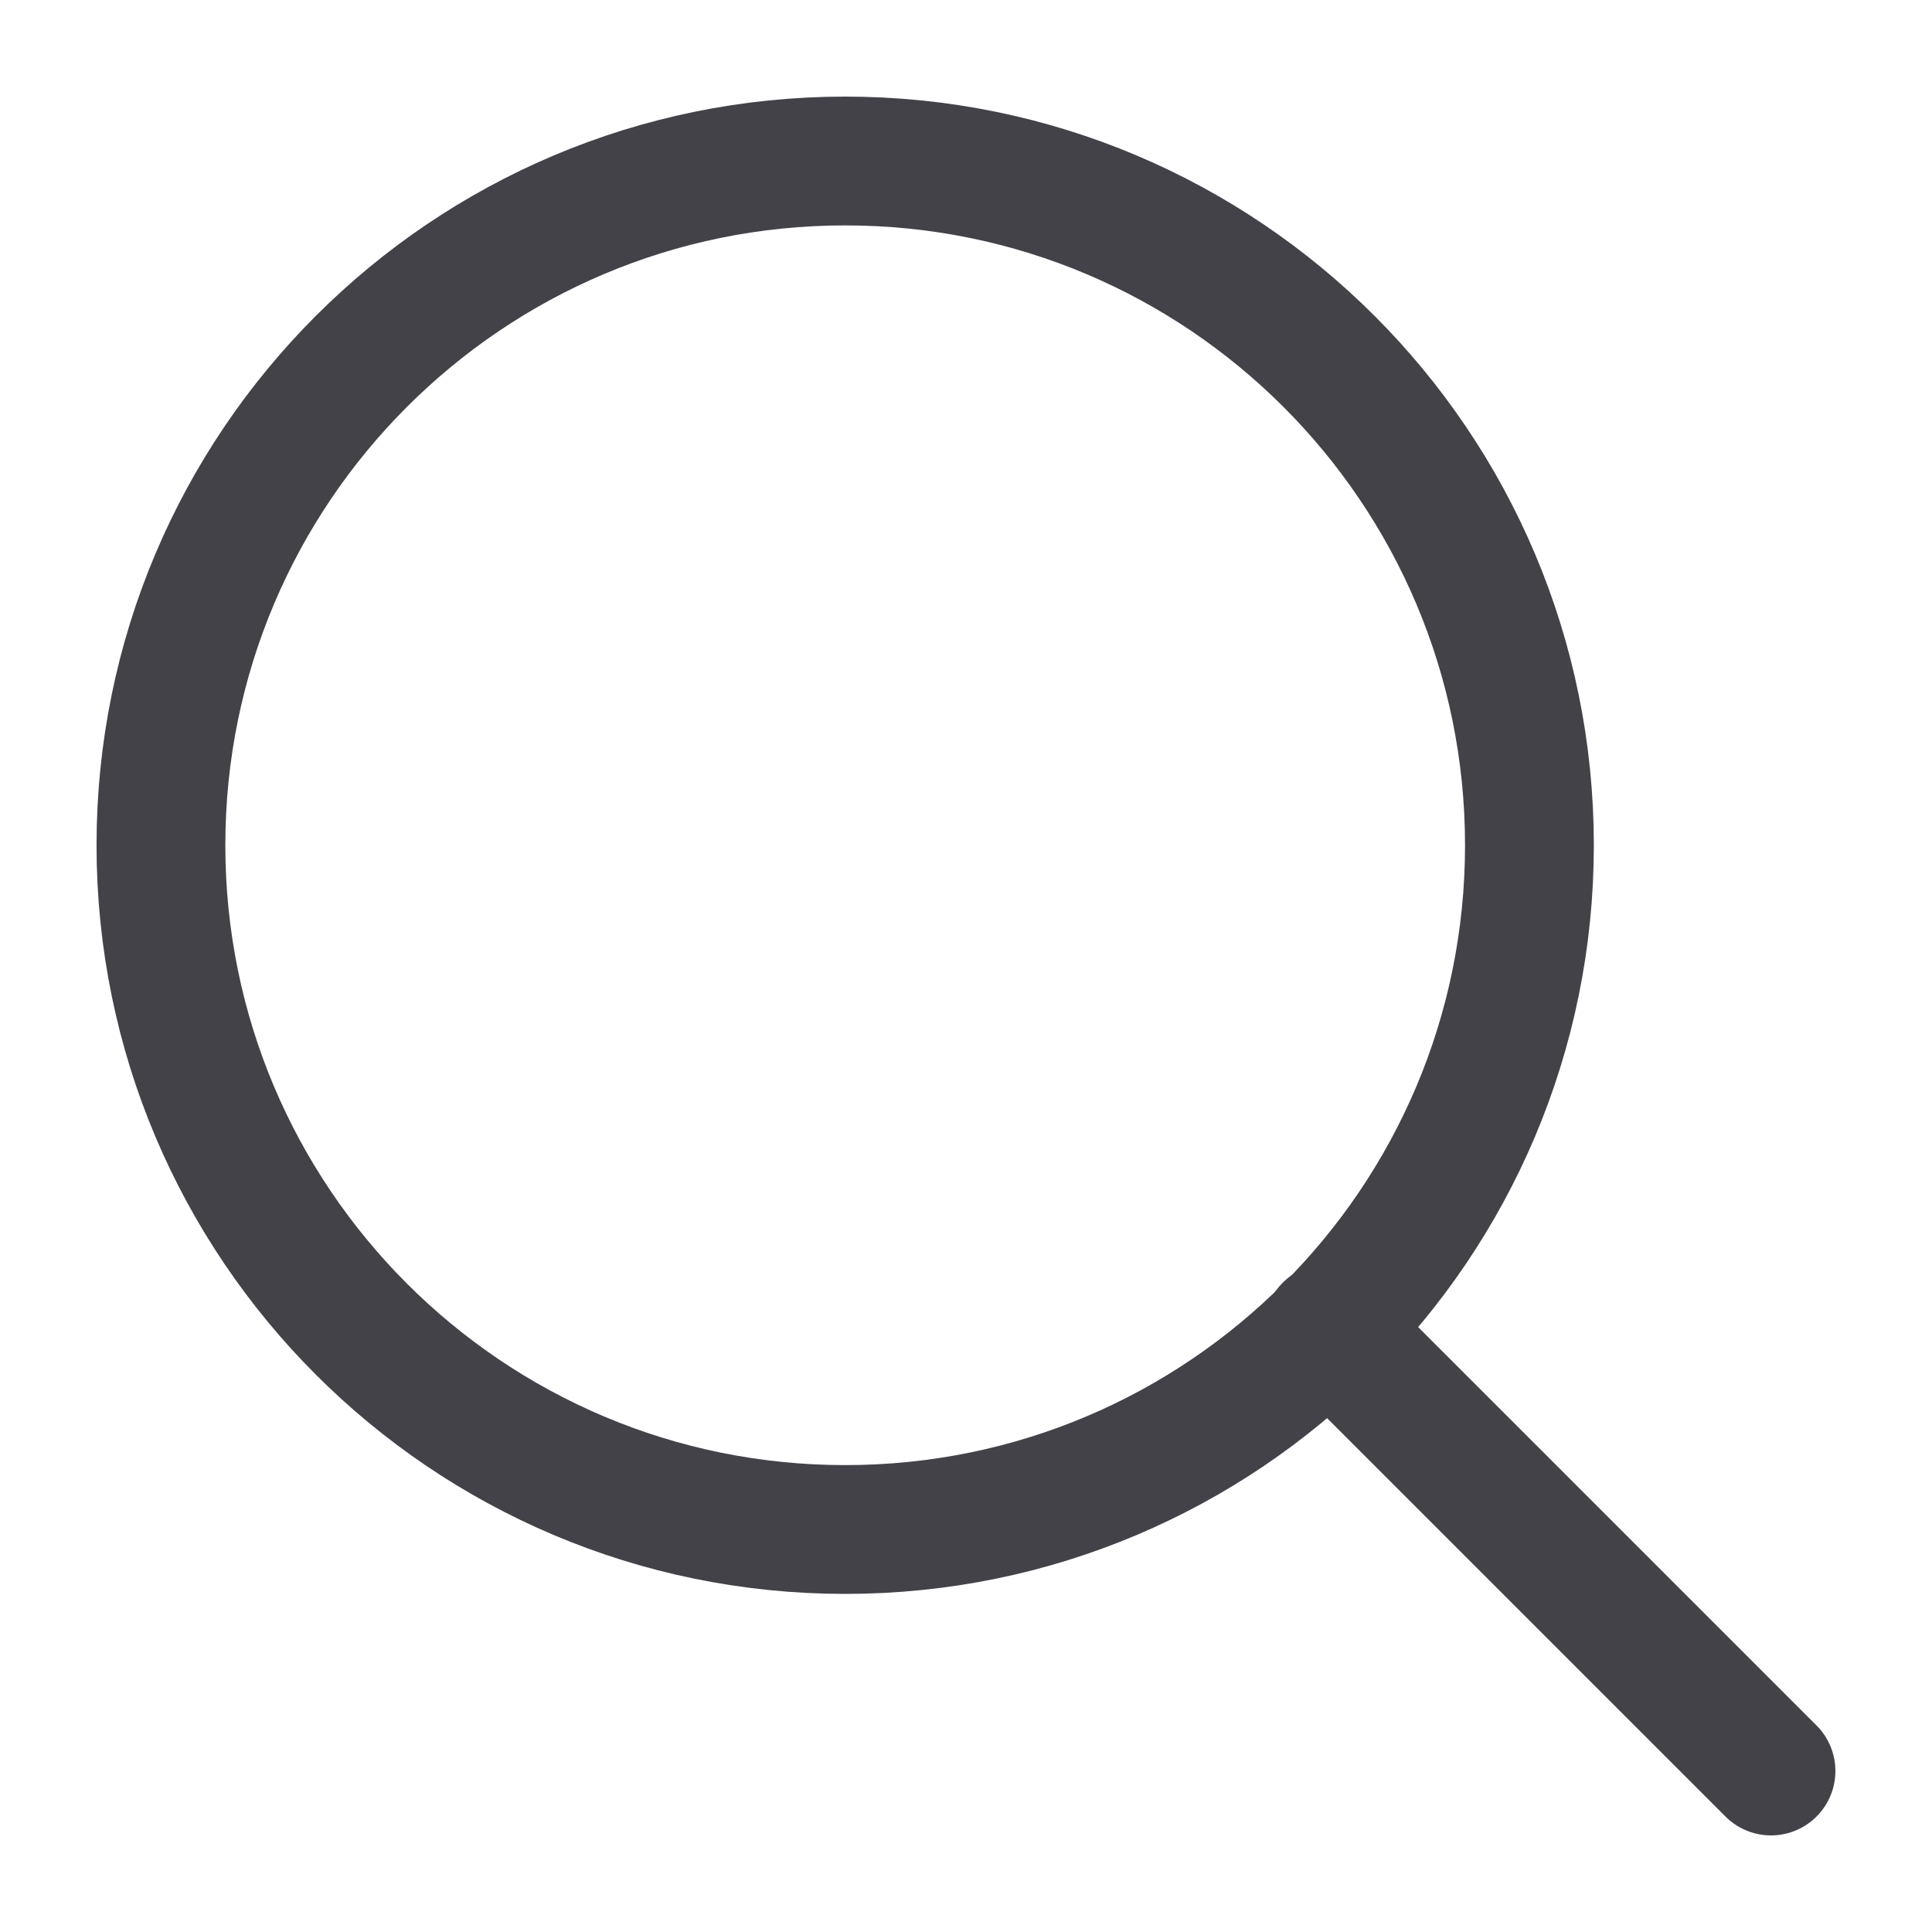 <svg width="30" height="30" viewBox="0 0 30 30" fill="none" xmlns="http://www.w3.org/2000/svg">
<path d="M13.124 23.75C18.992 23.75 23.749 18.993 23.749 13.125C23.749 7.257 18.992 2.5 13.124 2.5C7.256 2.5 2.499 7.257 2.499 13.125C2.499 18.993 7.256 23.75 13.124 23.75Z" stroke="#434248" stroke-width="2" stroke-linecap="round" stroke-linejoin="round"/>
<path d="M27.5 27.5L20.625 20.625" stroke="#434248" stroke-width="2" stroke-linecap="round" stroke-linejoin="round"/>
</svg>
